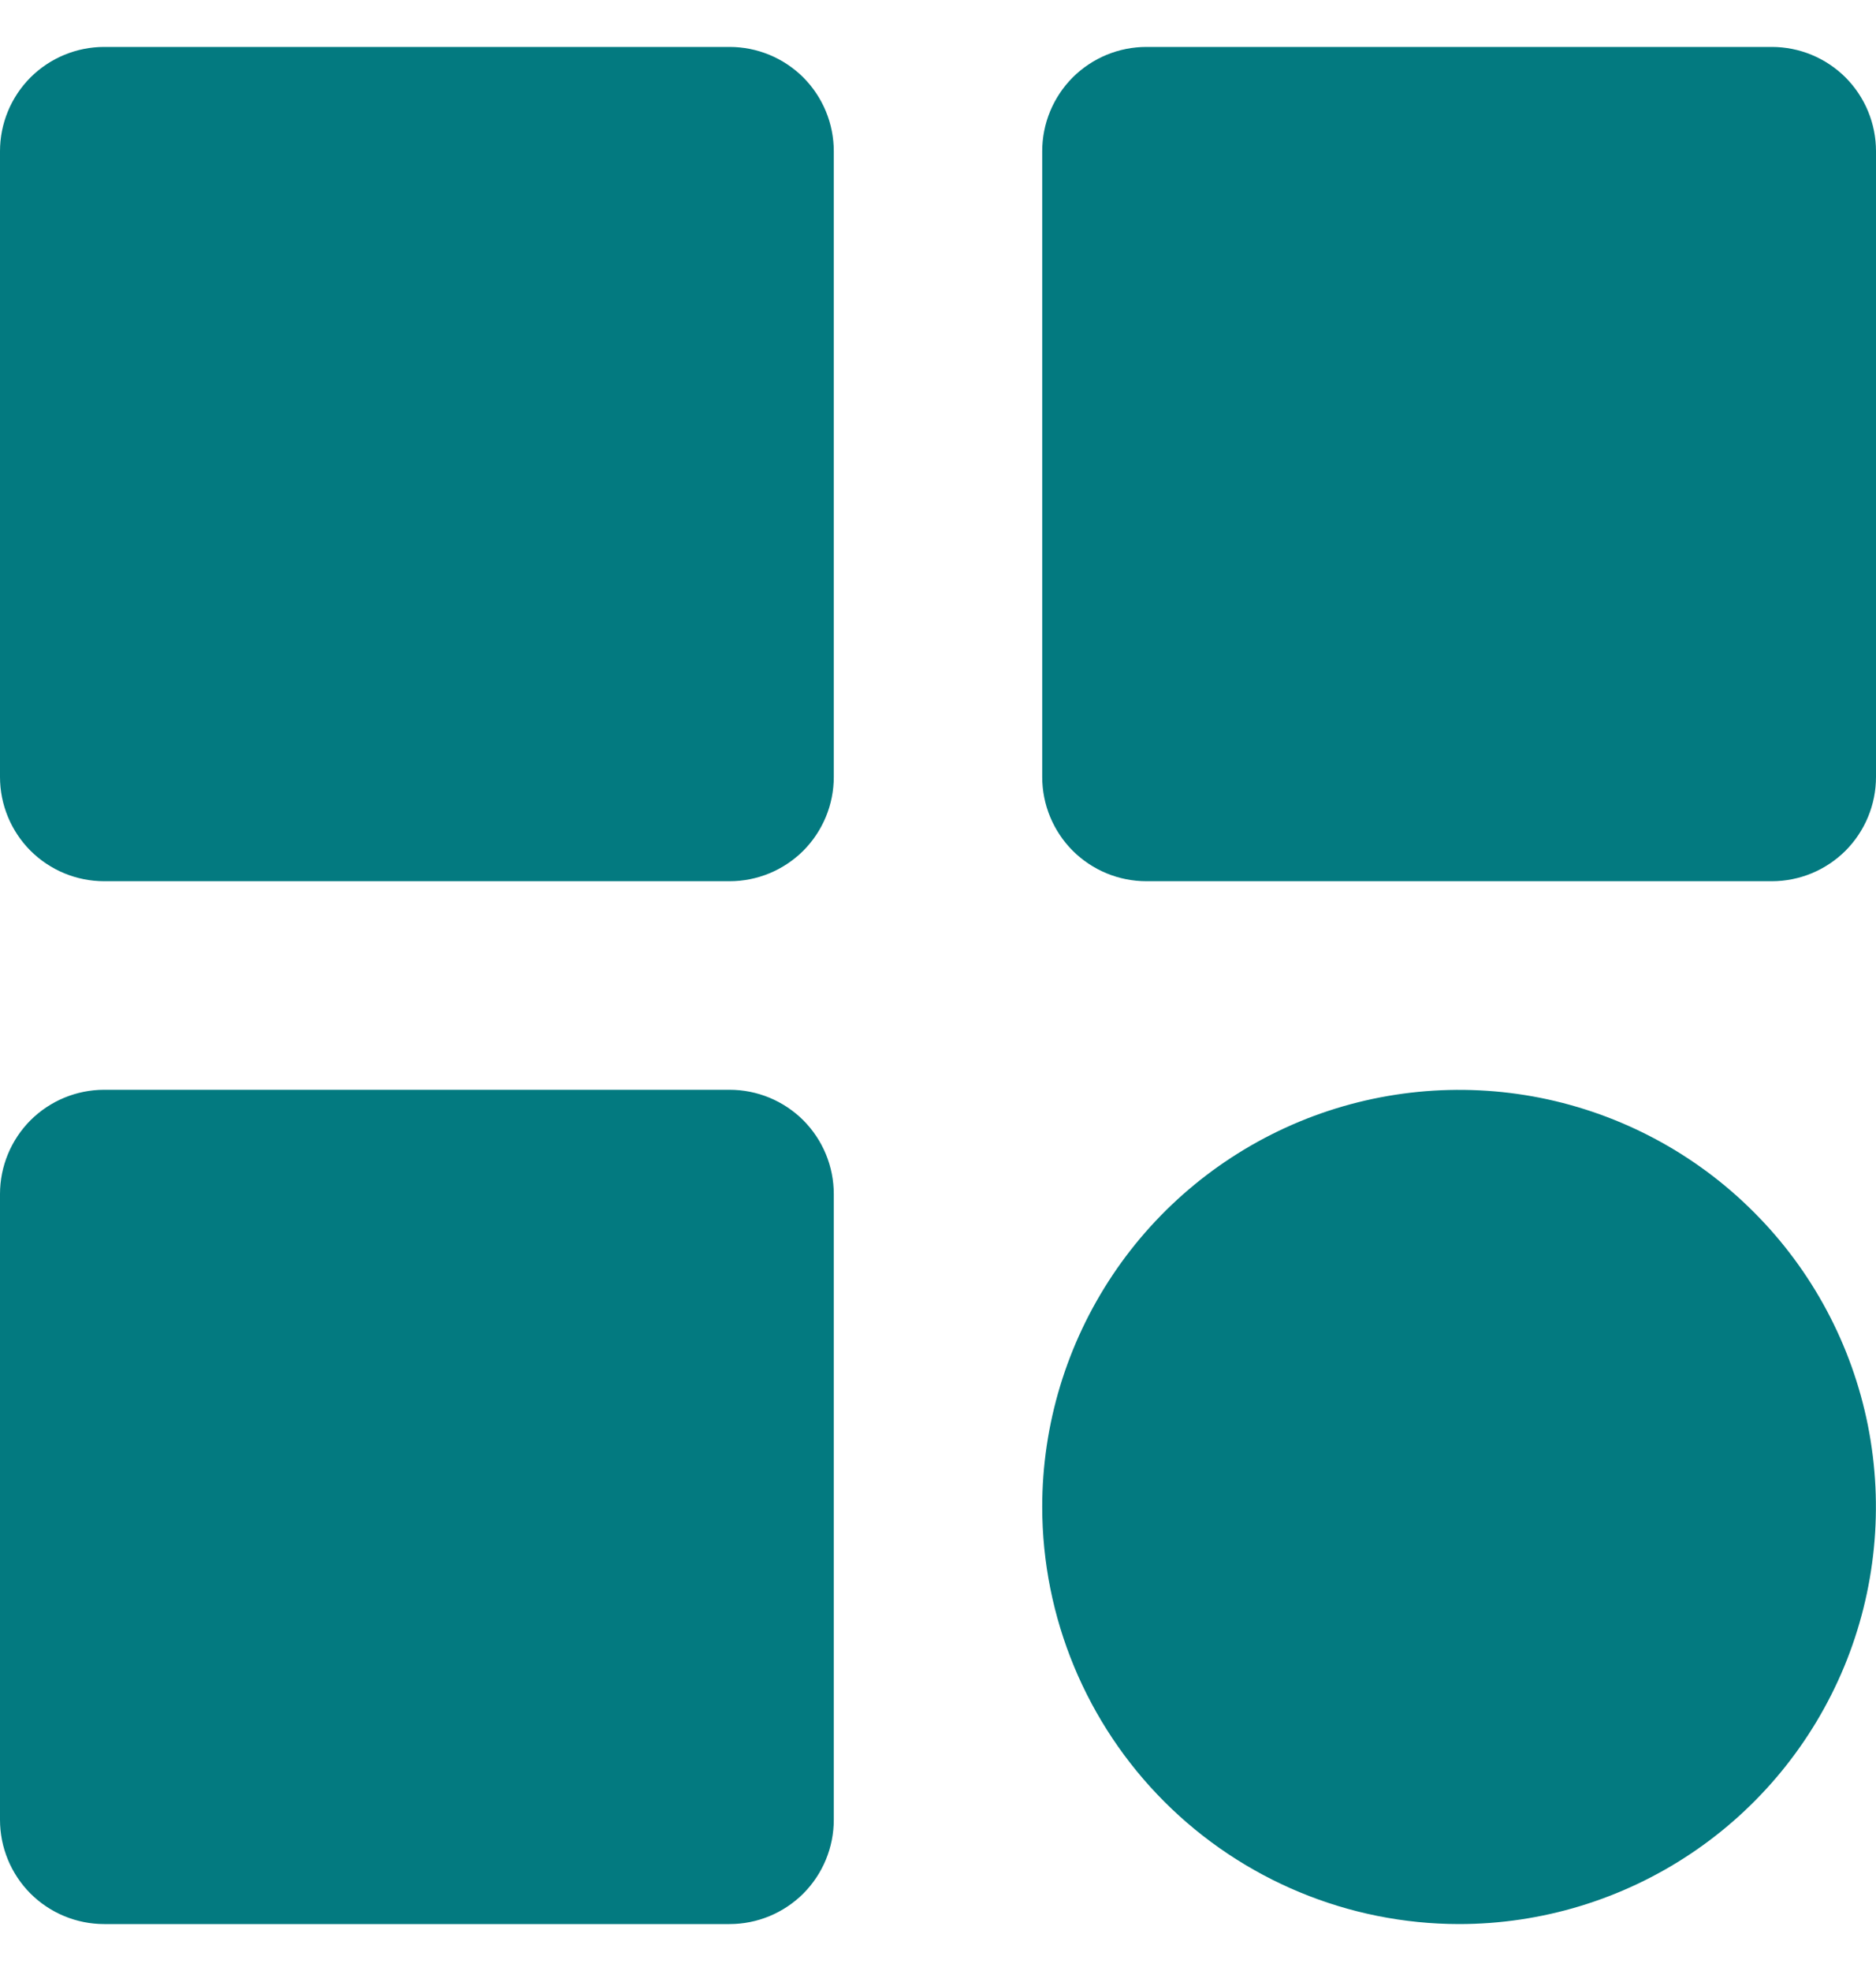 <svg width="20" height="21" viewBox="0 0 20 21" fill="none" xmlns="http://www.w3.org/2000/svg">
<g clip-path="url(#clip0_47_70)">
<path d="M1.111 9.389H7.778C8.073 9.389 8.355 9.272 8.564 9.064C8.772 8.855 8.889 8.573 8.889 8.278V1.611C8.889 1.316 8.772 1.034 8.564 0.825C8.355 0.617 8.073 0.5 7.778 0.5L1.111 0.5C0.816 0.5 0.534 0.617 0.325 0.825C0.117 1.034 0 1.316 0 1.611L0 8.278C0 8.573 0.117 8.855 0.325 9.064C0.534 9.272 0.816 9.389 1.111 9.389ZM12.222 9.389H18.889C19.184 9.389 19.466 9.272 19.675 9.064C19.883 8.855 20 8.573 20 8.278V1.611C20 1.316 19.883 1.034 19.675 0.825C19.466 0.617 19.184 0.5 18.889 0.5L12.222 0.5C11.927 0.5 11.645 0.617 11.436 0.825C11.228 1.034 11.111 1.316 11.111 1.611V8.278C11.111 8.573 11.228 8.855 11.436 9.064C11.645 9.272 11.927 9.389 12.222 9.389ZM1.111 20.5H7.778C8.073 20.5 8.355 20.383 8.564 20.175C8.772 19.966 8.889 19.684 8.889 19.389V12.722C8.889 12.427 8.772 12.145 8.564 11.936C8.355 11.728 8.073 11.611 7.778 11.611H1.111C0.816 11.611 0.534 11.728 0.325 11.936C0.117 12.145 0 12.427 0 12.722L0 19.389C0 19.684 0.117 19.966 0.325 20.175C0.534 20.383 0.816 20.5 1.111 20.5ZM15.555 20.5C16.434 20.5 17.293 20.239 18.024 19.751C18.755 19.263 19.324 18.569 19.661 17.757C19.997 16.945 20.085 16.051 19.914 15.189C19.742 14.327 19.319 13.535 18.697 12.914C18.076 12.292 17.284 11.869 16.422 11.697C15.56 11.526 14.666 11.614 13.854 11.95C13.042 12.287 12.348 12.856 11.86 13.587C11.372 14.318 11.111 15.177 11.111 16.056C11.112 17.234 11.581 18.364 12.414 19.197C13.248 20.03 14.377 20.499 15.555 20.5Z" fill="#037A80"/>
</g>
<defs>
<clipPath id="clip0_47_70">
<rect width="20" height="20" fill="white" transform="translate(0 0.5)"/>
</clipPath>
</defs>
</svg>
